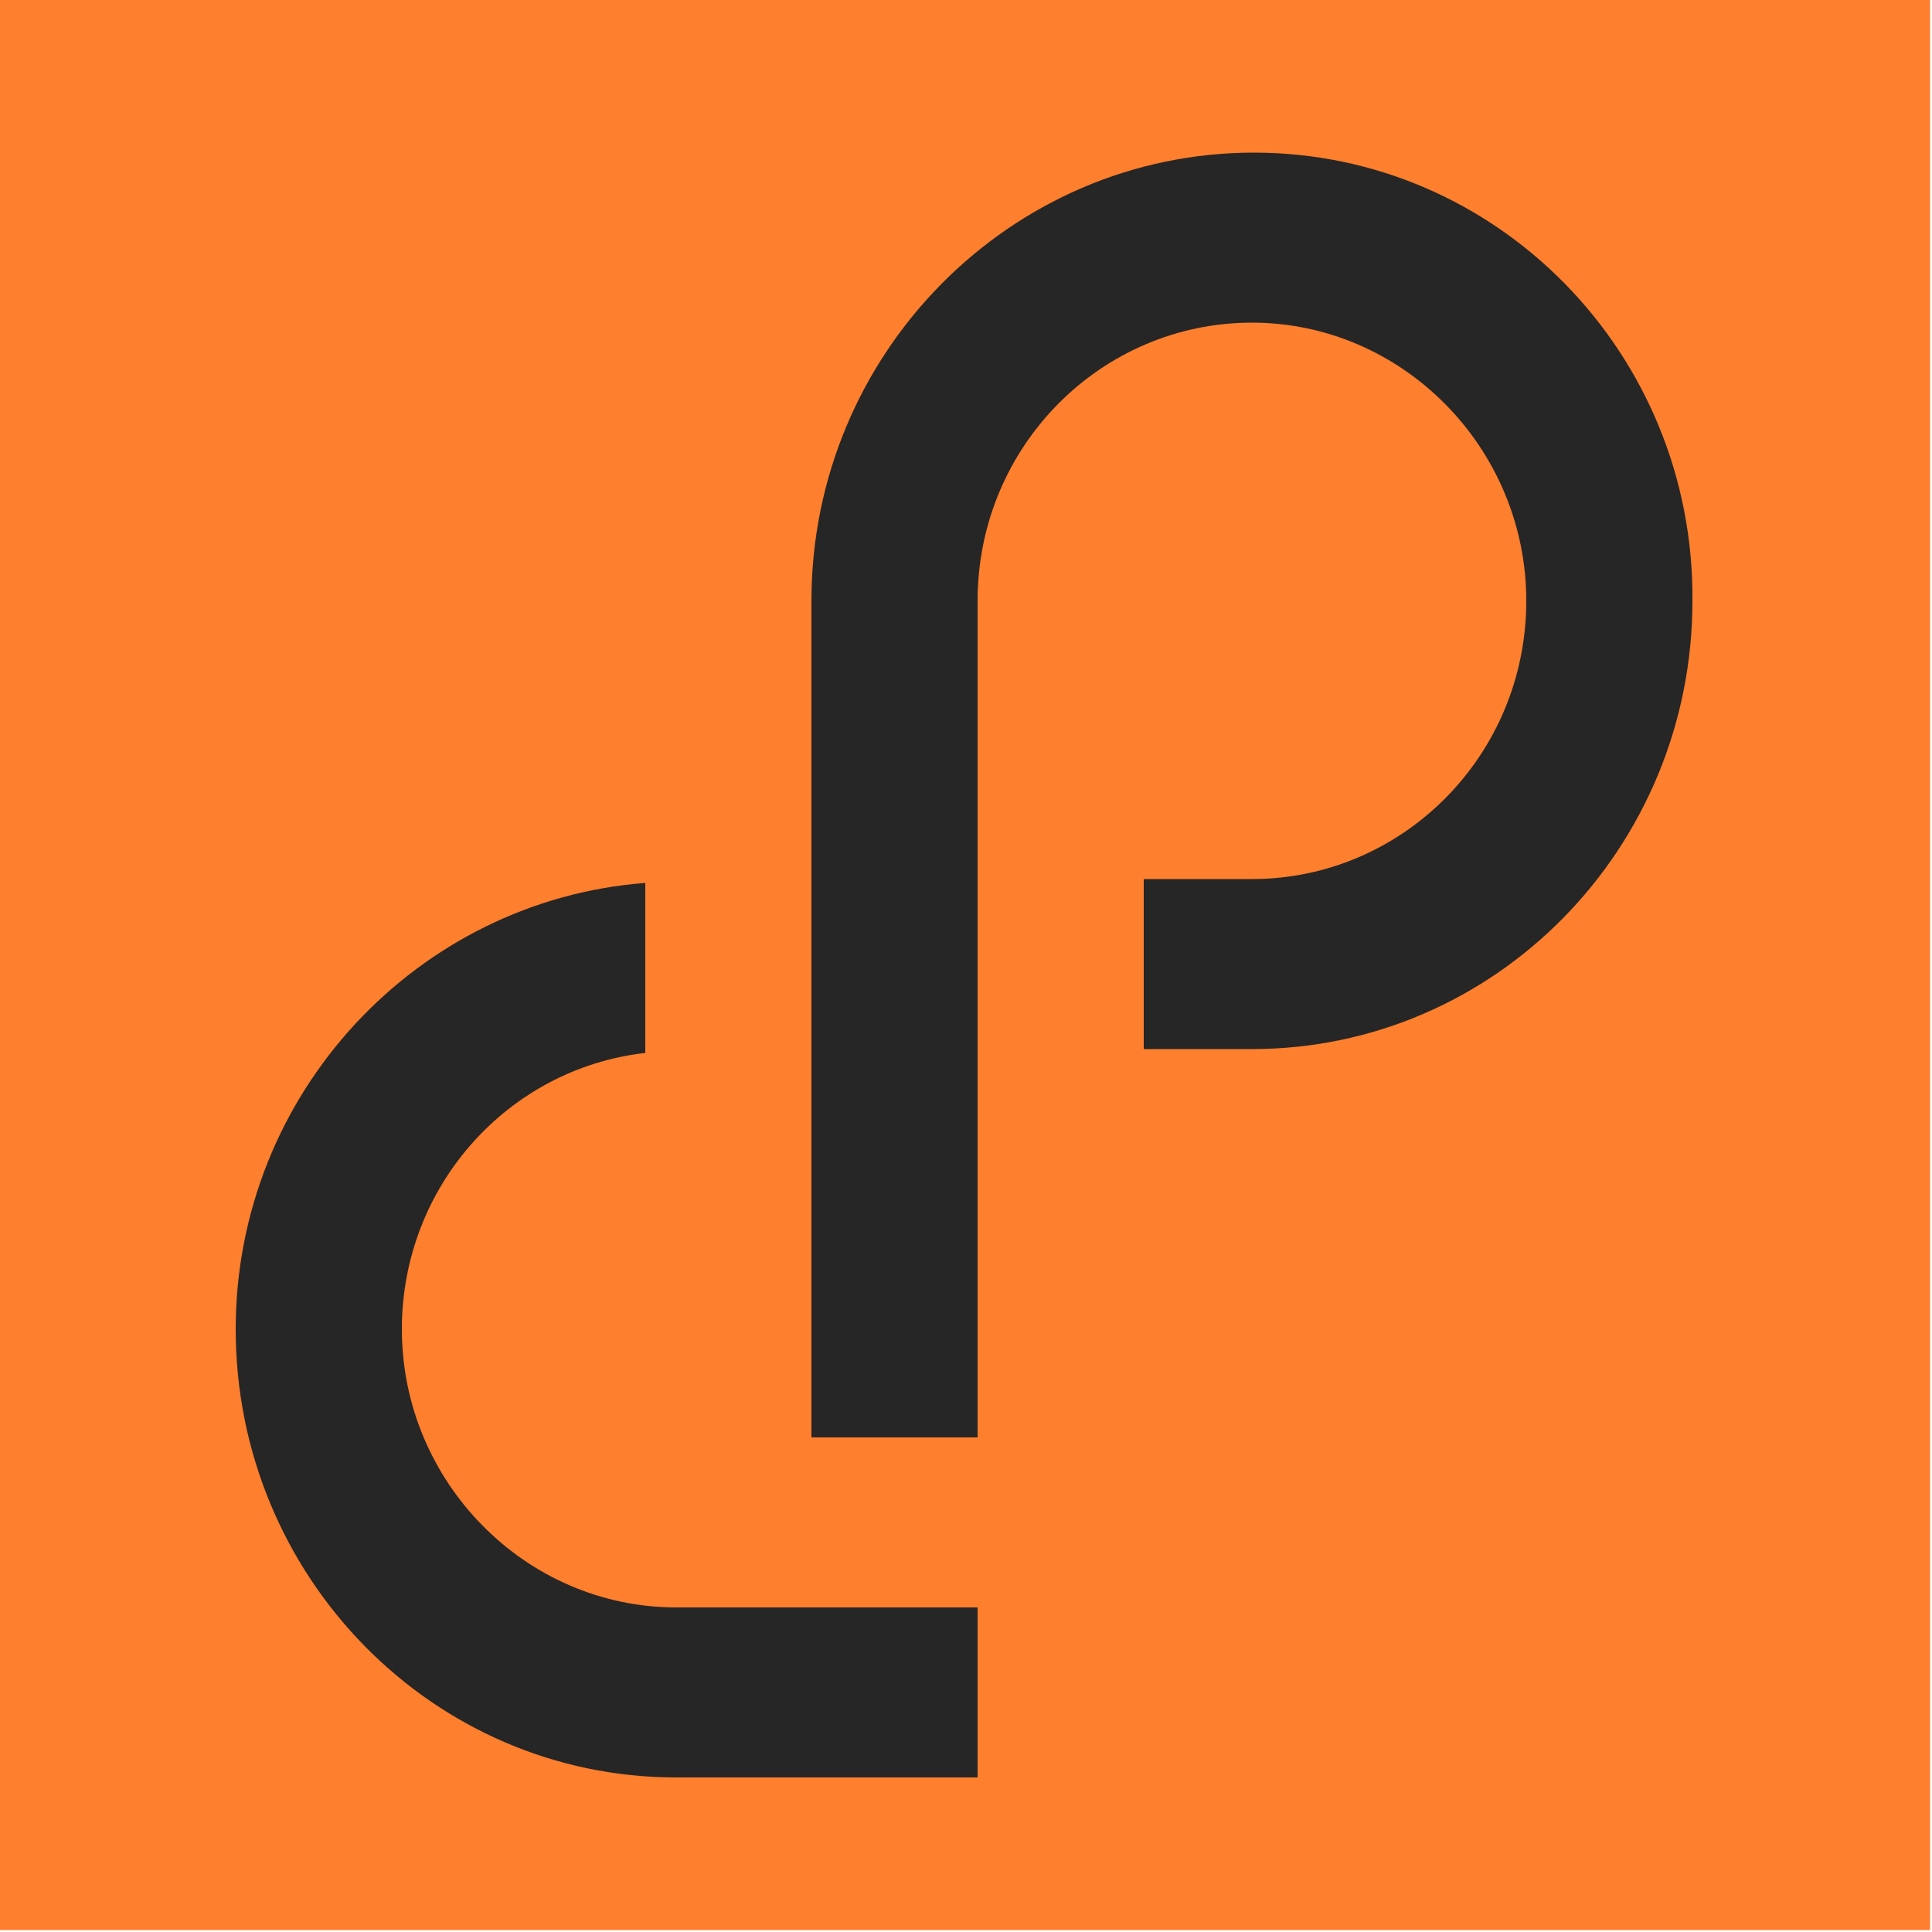 <?xml version="1.0" encoding="utf-8"?>
<!-- Generator: Adobe Illustrator 23.0.3, SVG Export Plug-In . SVG Version: 6.00 Build 0)  -->
<svg version="1.1" id="Livello_1" xmlns="http://www.w3.org/2000/svg" xmlns:xlink="http://www.w3.org/1999/xlink" x="0px" y="0px"
	 viewBox="0 0 100 100" style="enable-background:new 0 0 100 100;" xml:space="preserve">
<style type="text/css">
	.st0{fill:#FE7F2D;}
	.st1{fill:#262626;}
</style>
<rect class="st0" width="99.9" height="99.9"/>
<g id="XMLID_40_">
	<g id="XMLID_47_">
		<path id="XMLID_50_" class="st1" d="M64.9,7.9C52.3,7.9,42,18.3,42,31.1v43.3h8.6V31.1c0-8,6.4-14.4,14.2-14.4S79,23.2,79,31.1
			c0,8-6.4,14.4-14.2,14.4h-5.6v8.8h5.6c12.6,0,22.8-10.4,22.8-23.2C87.7,18.3,77.5,7.9,64.9,7.9z"/>
		<path id="XMLID_51_" class="st1" d="M35,83.2c-7.8,0-14.2-6.5-14.2-14.4c0-7.4,5.5-13.5,12.6-14.3v-8.8
			c-11.8,0.9-21.2,10.9-21.2,23.1C12.2,81.6,22.4,92,35,92h15.6v-8.8H35z"/>
	</g>
</g>
</svg>
